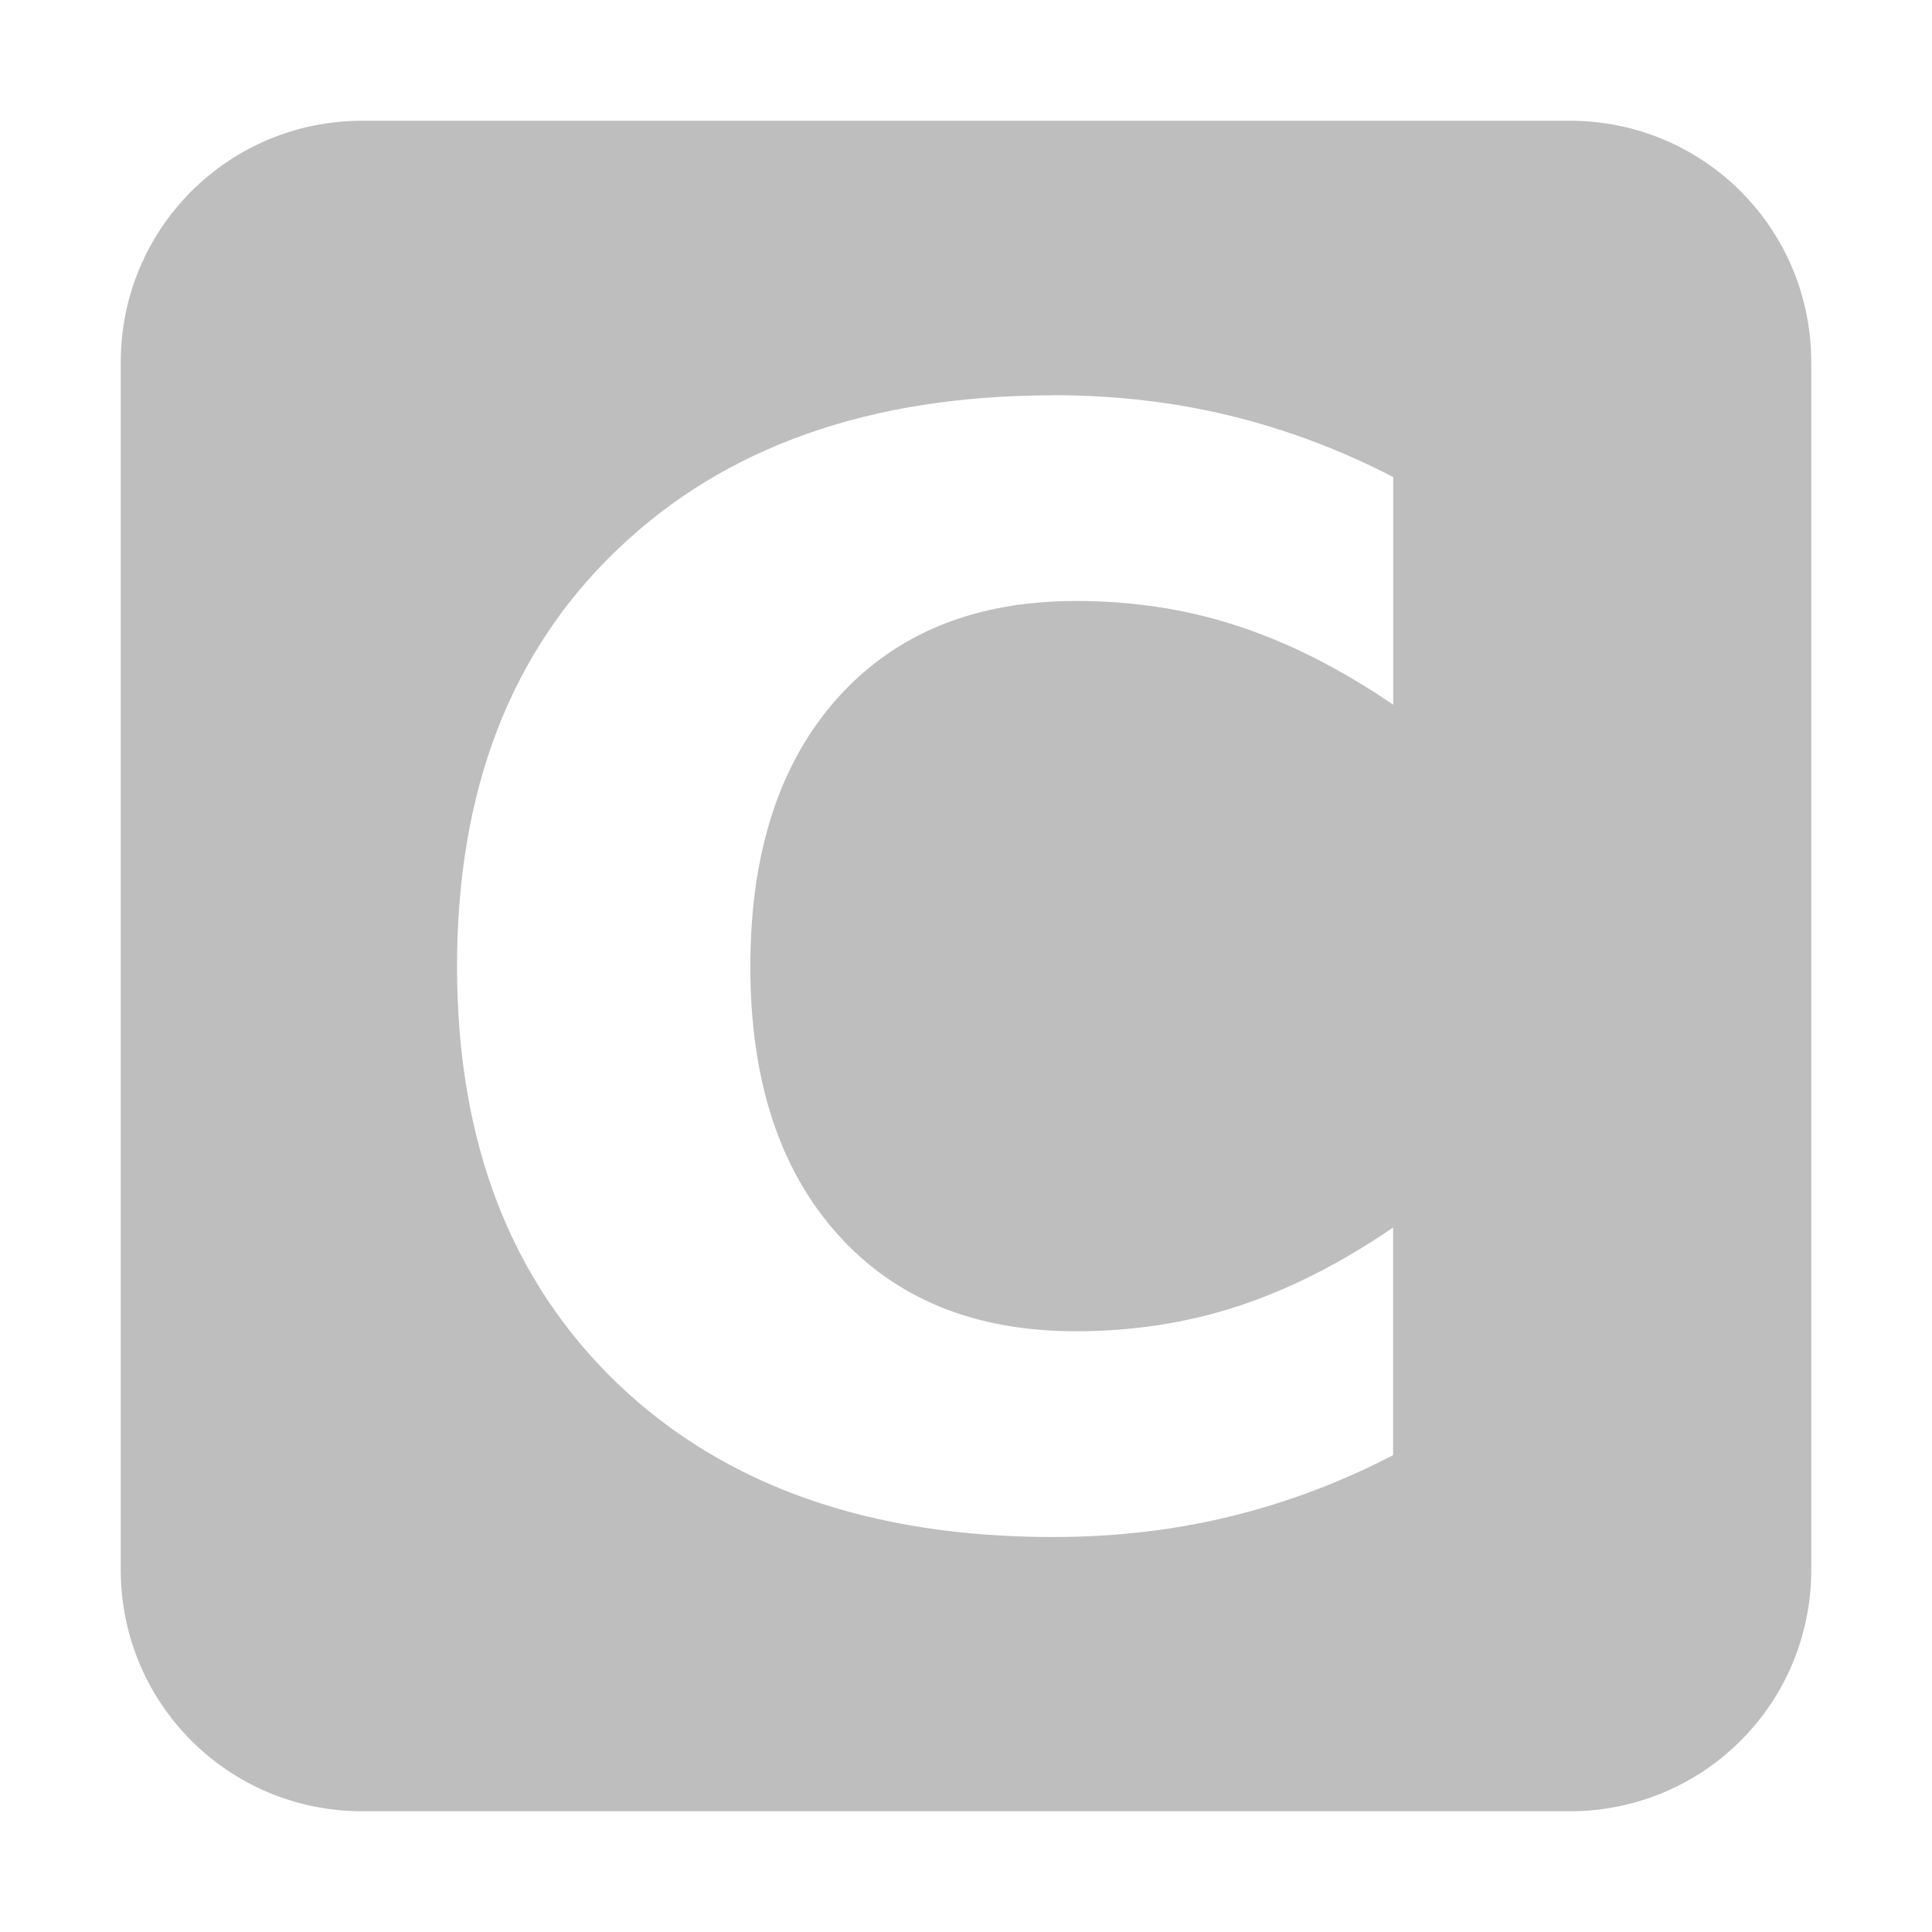 <?xml version="1.0" encoding="UTF-8" standalone="no"?>
<!-- Created with Inkscape (http://www.inkscape.org/) -->

<svg
   xmlns:dc="http://purl.org/dc/elements/1.1/"
   xmlns:cc="http://creativecommons.org/ns#"
   xmlns:rdf="http://www.w3.org/1999/02/22-rdf-syntax-ns#"
   xmlns:svg="http://www.w3.org/2000/svg"
   xmlns="http://www.w3.org/2000/svg"
   xmlns:sodipodi="http://sodipodi.sourceforge.net/DTD/sodipodi-0.dtd"
   xmlns:inkscape="http://www.inkscape.org/namespaces/inkscape"
   width="16"
   height="16"
   viewBox="0 0 16 16"
   id="svg9411"
   version="1.1"
   inkscape:version="0.91 r13725"
   sodipodi:docname="gimp-lch-chroma-mode.svg">
  <title
     id="title10744">GIMP Chroma (LCH) Mode</title>
  <defs
     id="defs9413" />
  <sodipodi:namedview
     id="base"
     pagecolor="#ffffff"
     bordercolor="#666666"
     borderopacity="1.0"
     inkscape:pageopacity="0.0"
     inkscape:pageshadow="2"
     inkscape:zoom="46.3125"
     inkscape:cx="8"
     inkscape:cy="8"
     inkscape:document-units="px"
     inkscape:current-layer="svg9411"
     showgrid="true"
     units="px"
     inkscape:window-width="1535"
     inkscape:window-height="876"
     inkscape:window-x="65"
     inkscape:window-y="24"
     inkscape:window-maximized="1">
    <inkscape:grid
       empspacing="4"
       type="xygrid"
       id="grid9959" />
  </sodipodi:namedview>
  <g
     style="display:inline"
     id="gimp-lch-chroma-mode"
     transform="translate(0,-10e-6)">
    <path
       id="rect6157-62"
       d="M 3,1 C 1.892,1 1,1.892 1,3 l 0,10 c 0,1.108 0.892,2 2,2 l 10,0 c 1.108,0 2,-0.892 2,-2 L 15,3 C 15,1.892 14.108,1 13,1 L 3,1 Z m 5.723,2.273 c 0.509,0 0.997,0.056 1.465,0.17 0.468,0.114 0.918,0.284 1.35,0.508 l 0,1.885 C 11.102,5.539 10.673,5.322 10.25,5.184 9.827,5.045 9.38,4.977 8.912,4.977 c -0.838,0 -1.496,0.268 -1.977,0.805 -0.48,0.537 -0.721,1.279 -0.721,2.223 0,0.94 0.241,1.678 0.721,2.215 0.48,0.537 1.138,0.805 1.977,0.805 0.468,0 0.915,-0.069 1.338,-0.207 0.423,-0.138 0.852,-0.355 1.287,-0.652 l 0,1.885 c -0.431,0.224 -0.882,0.394 -1.35,0.508 -0.468,0.114 -0.956,0.17 -1.465,0.17 -1.518,0 -2.72,-0.423 -3.607,-1.27 C 4.228,10.607 3.785,9.457 3.785,8.004 c 0,-1.457 0.443,-2.609 1.33,-3.455 0.887,-0.85 2.09,-1.275 3.607,-1.275 z"
       style="opacity:1;fill:#bebebe;fill-opacity:1;stroke:none;stroke-width:1;stroke-linecap:square;stroke-linejoin:miter;stroke-miterlimit:4;stroke-dasharray:none;stroke-opacity:1"
       inkscape:connector-curvature="0" />
    <rect
       ry="1.857"
       y="0"
       x="0"
       height="16"
       width="16"
       id="rect10633"
       style="opacity:1;fill:none;fill-opacity:1;stroke:none;stroke-width:2;stroke-linecap:round;stroke-linejoin:miter;stroke-miterlimit:4;stroke-dasharray:none;stroke-opacity:1" />
  </g>
</svg>
